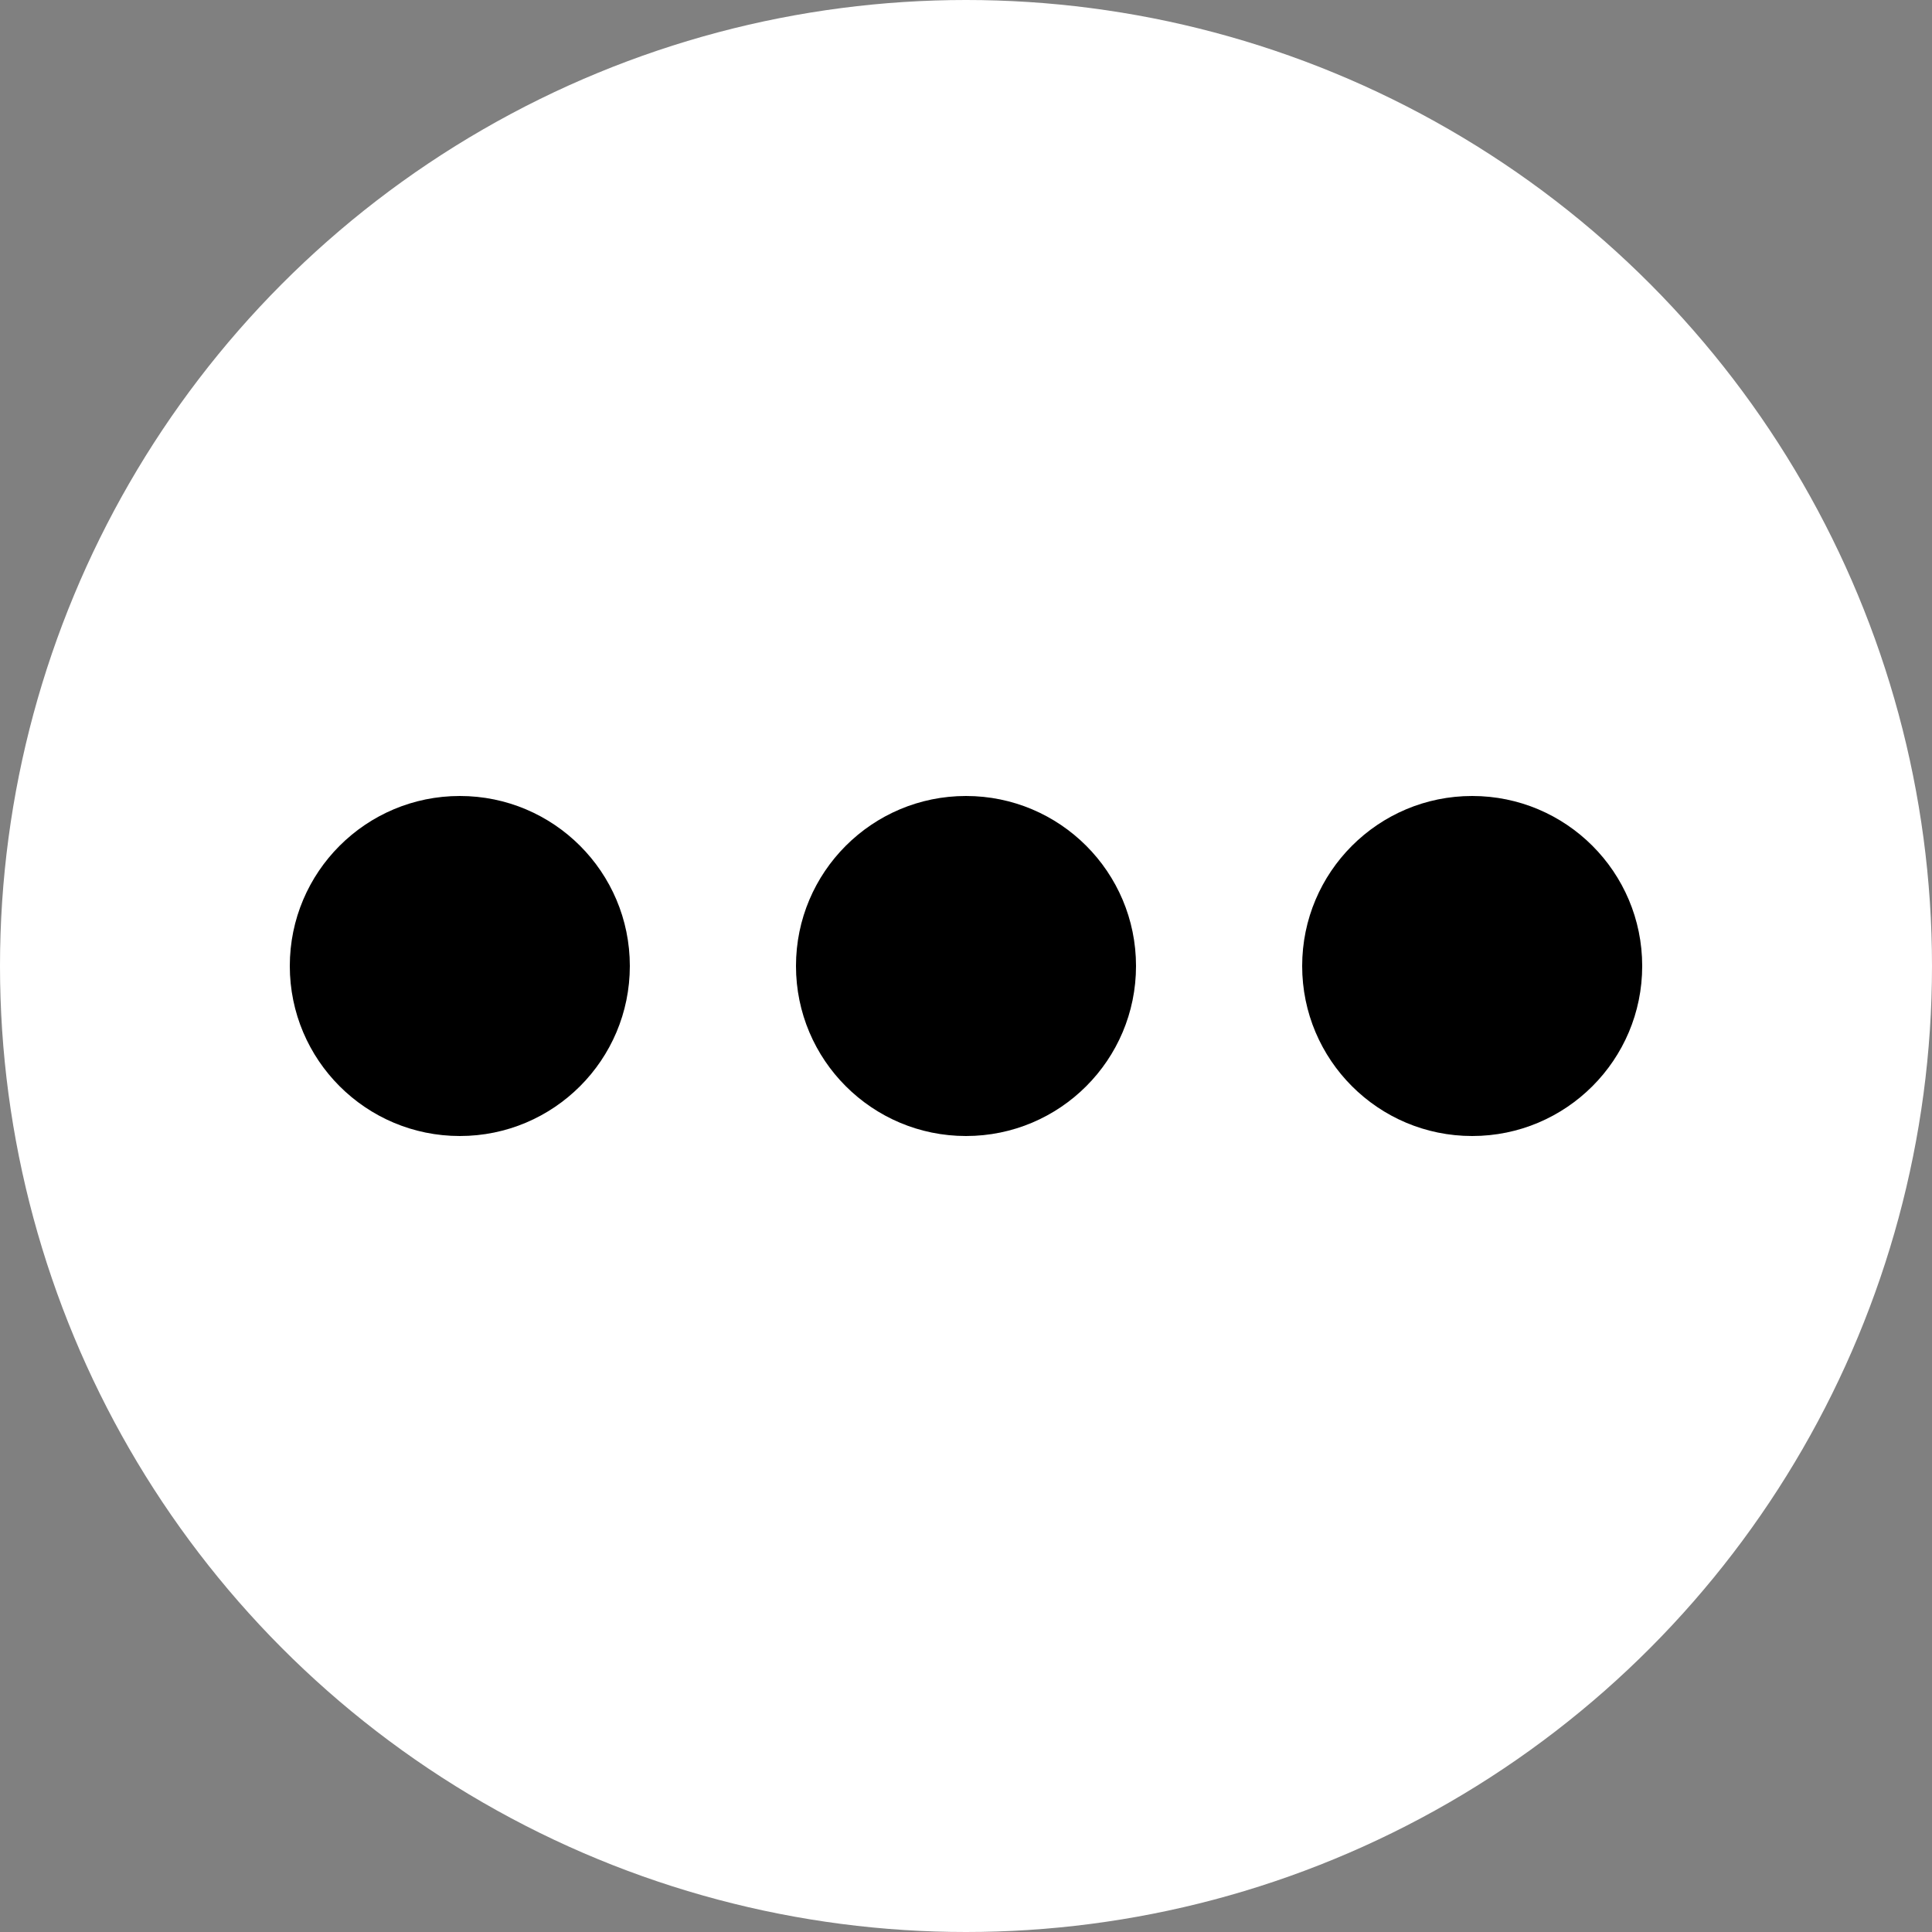 <?xml version="1.0" encoding="utf-8"?>
<!-- Generator: Adobe Illustrator 23.0.4, SVG Export Plug-In . SVG Version: 6.00 Build 0)  -->
<svg version="1.1" id="image" xmlns="http://www.w3.org/2000/svg" x="0px" y="0px"
     viewBox="0 0 100 100" width="16" height="16" style="enable-background:new 0 0 100 100;" xml:space="preserve">
<rect x="0" y="0" width="100" height="100" fill="#808080" stroke="none"/>
<title>Action Node</title>
<g>
	<circle cx="50" cy="50" r="50" fill="white"/>
	<circle cx="50" cy="50" r="8.8"/>
	<circle cx="23.8" cy="50" r="8.8"/>
	<circle cx="76.2" cy="50" r="8.8"/>
</g>
</svg>
